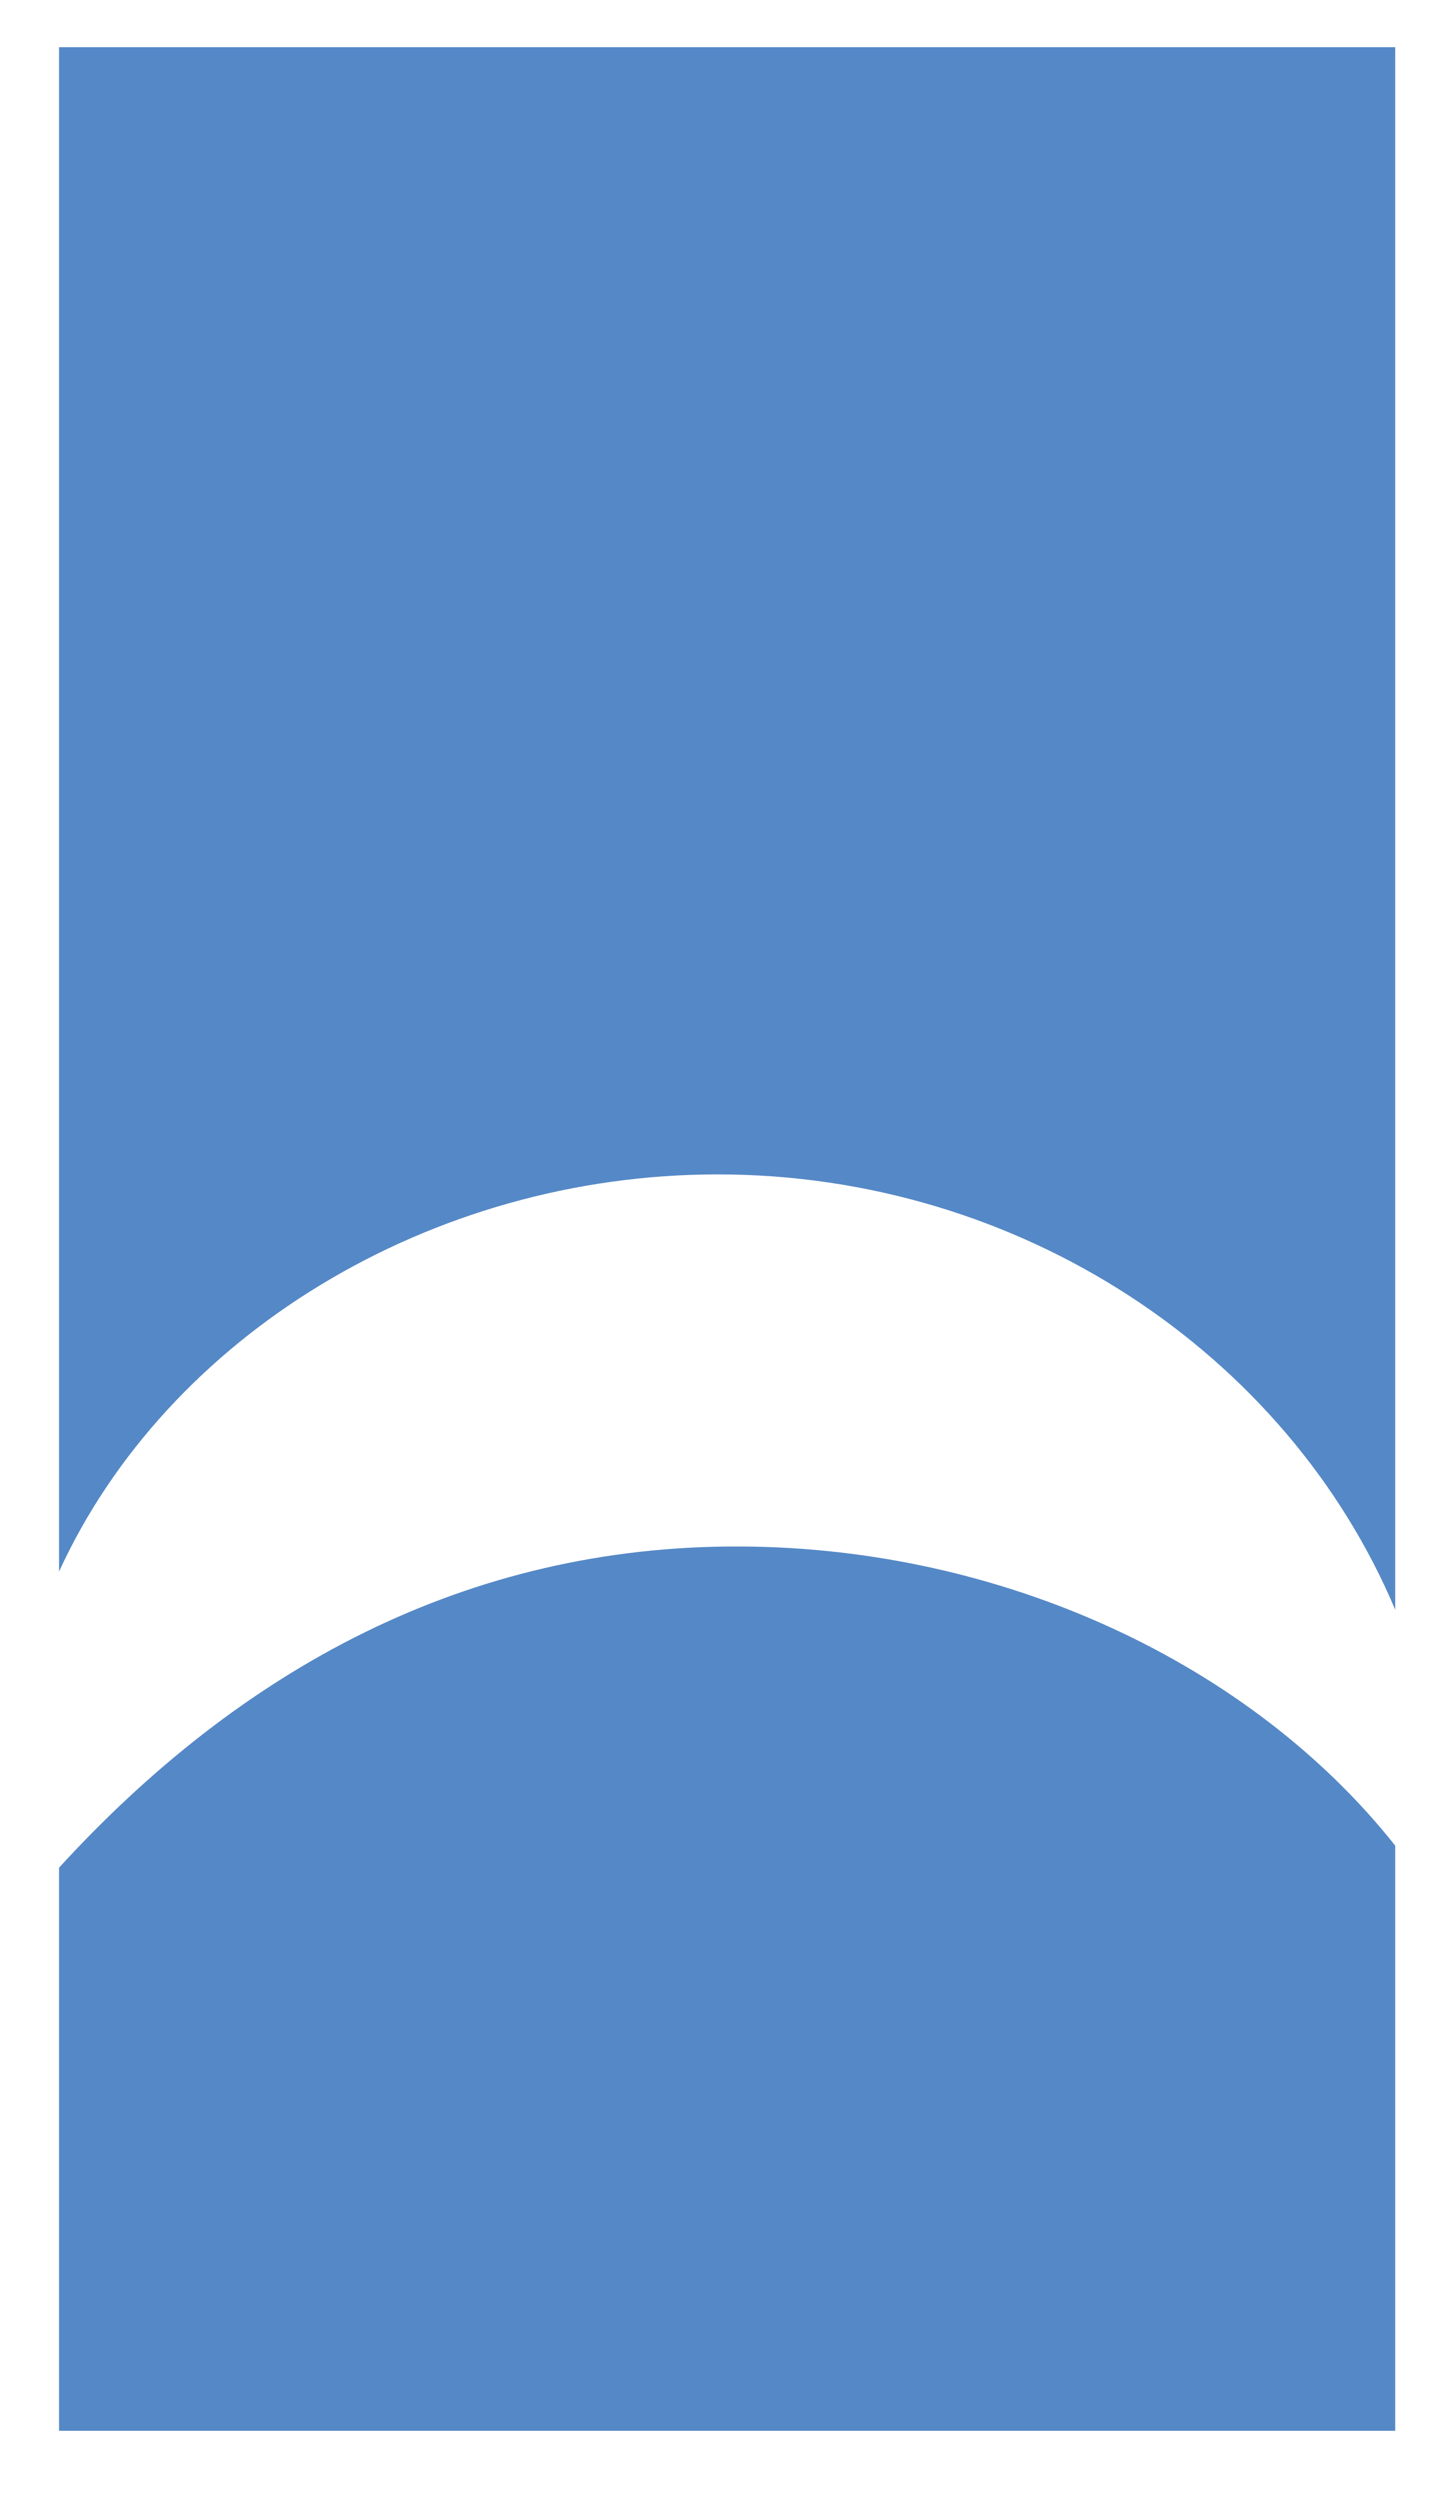 <?xml version="1.0" encoding="utf-8"?>
<!-- Generator: Adobe Illustrator 16.0.0, SVG Export Plug-In . SVG Version: 6.00 Build 0)  -->
<!DOCTYPE svg PUBLIC "-//W3C//DTD SVG 1.1//EN" "http://www.w3.org/Graphics/SVG/1.1/DTD/svg11.dtd">
<svg version="1.1" id="Layer_1" xmlns="http://www.w3.org/2000/svg" xmlns:xlink="http://www.w3.org/1999/xlink" x="0px" y="0px"
	 width="456.18px" height="792px" viewBox="0 0 456.18 792" enable-background="new 0 0 456.18 792" xml:space="preserve">
<g>
	<path fill="#5588C6" d="M227.35,372.016c95.638,0,180.324,56.486,214.644,137.908V14.955H18.705v482.881
		C53.026,422.973,136.526,372.016,227.35,372.016z"/>
	<path fill="#5588C6" d="M234.914,489.883c-87.428-0.492-159.008,39.213-216.209,101.743v178.386h423.289V584.644
		C396.233,526.94,317.895,490.352,234.914,489.883z"/>
</g>
</svg>
